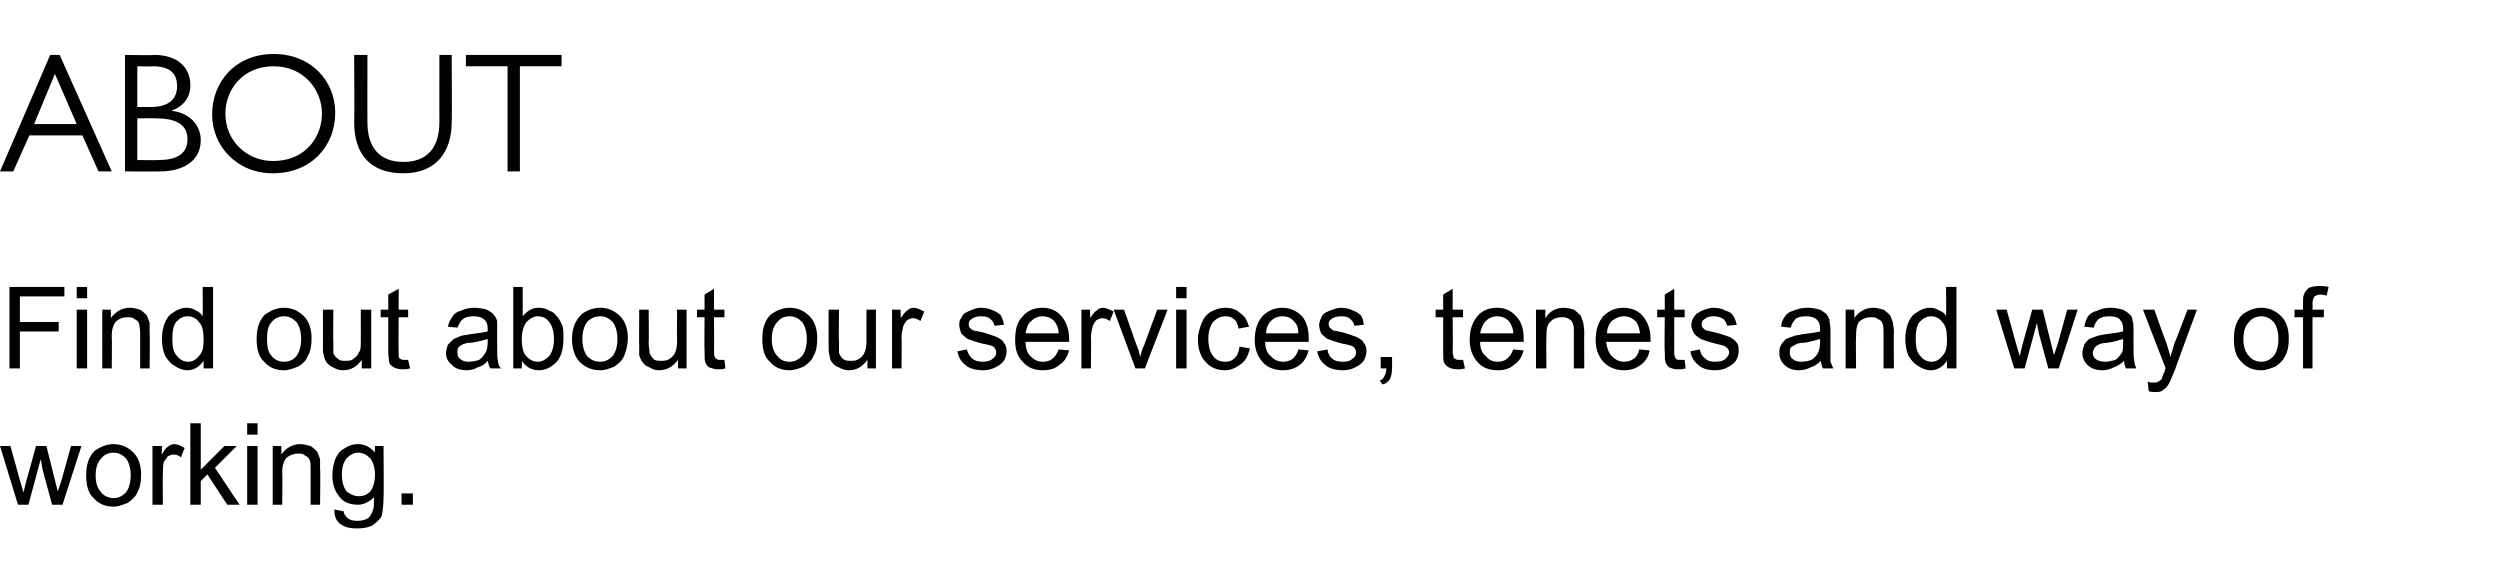 <?xml version="1.0" standalone="no"?><!DOCTYPE svg PUBLIC "-//W3C//DTD SVG 1.1//EN" "http://www.w3.org/Graphics/SVG/1.1/DTD/svg11.dtd"><svg xmlns="http://www.w3.org/2000/svg" version="1.1" width="264px" height="60.5px" viewBox="0 -5 264 60.5" style="top:-5px">  <desc>About Find out about our services, tenets and way of working.</desc>  <defs/>  <g id="Polygon1510">    <path d="M 1.9 48.3 L 0 42.1 L 1.1 42.1 L 2.1 45.7 C 2.1 45.7 2.48 47.02 2.5 47 C 2.5 46.9 2.6 46.5 2.8 45.7 C 2.81 45.73 3.8 42.1 3.8 42.1 L 4.9 42.1 L 5.8 45.7 L 6.1 46.9 L 6.5 45.7 L 7.5 42.1 L 8.6 42.1 L 6.6 48.3 L 5.5 48.3 L 4.5 44.6 L 4.3 43.5 L 3 48.3 L 1.9 48.3 Z M 9.1 45.2 C 9.1 44 9.4 43.2 10 42.6 C 10.6 42.2 11.2 41.9 12 41.9 C 12.8 41.9 13.5 42.2 14.1 42.8 C 14.6 43.3 14.9 44.1 14.9 45.1 C 14.9 45.9 14.8 46.5 14.5 47 C 14.3 47.5 13.9 47.8 13.5 48.1 C 13 48.3 12.5 48.5 12 48.5 C 11.1 48.5 10.4 48.2 9.9 47.6 C 9.3 47.1 9.1 46.2 9.1 45.2 Z M 10.1 45.2 C 10.1 46 10.3 46.6 10.7 47 C 11 47.4 11.5 47.6 12 47.6 C 12.5 47.6 12.9 47.4 13.3 47 C 13.6 46.6 13.8 46 13.8 45.2 C 13.8 44.4 13.6 43.8 13.3 43.4 C 12.9 43 12.5 42.8 12 42.8 C 11.5 42.8 11 43 10.7 43.4 C 10.3 43.8 10.1 44.4 10.1 45.2 Z M 16.1 48.3 L 16.1 42.1 L 17.1 42.1 C 17.1 42.1 17.07 43.03 17.1 43 C 17.3 42.6 17.5 42.3 17.7 42.2 C 17.9 42 18.2 41.9 18.4 41.9 C 18.8 41.9 19.1 42.1 19.5 42.3 C 19.5 42.3 19.1 43.3 19.1 43.3 C 18.9 43.1 18.6 43 18.4 43 C 18.1 43 17.9 43.1 17.7 43.2 C 17.6 43.4 17.4 43.6 17.3 43.8 C 17.2 44.2 17.2 44.6 17.2 45.1 C 17.17 45.05 17.2 48.3 17.2 48.3 L 16.1 48.3 Z M 20.1 48.3 L 20.1 39.7 L 21.2 39.7 L 21.2 44.6 L 23.7 42.1 L 25 42.1 L 22.7 44.4 L 25.3 48.3 L 24 48.3 L 21.9 45.1 L 21.2 45.8 L 21.2 48.3 L 20.1 48.3 Z M 26.1 40.9 L 26.1 39.7 L 27.2 39.7 L 27.2 40.9 L 26.1 40.9 Z M 26.1 48.3 L 26.1 42.1 L 27.2 42.1 L 27.2 48.3 L 26.1 48.3 Z M 28.8 48.3 L 28.8 42.1 L 29.7 42.1 C 29.7 42.1 29.74 42.97 29.7 43 C 30.2 42.3 30.9 41.9 31.7 41.9 C 32.1 41.9 32.4 42 32.8 42.1 C 33.1 42.3 33.3 42.5 33.5 42.7 C 33.6 42.9 33.7 43.2 33.8 43.5 C 33.8 43.7 33.8 44 33.8 44.5 C 33.85 44.48 33.8 48.3 33.8 48.3 L 32.8 48.3 C 32.8 48.3 32.79 44.52 32.8 44.5 C 32.8 44.1 32.8 43.8 32.7 43.6 C 32.6 43.3 32.4 43.2 32.2 43.1 C 32 42.9 31.8 42.9 31.5 42.9 C 31.1 42.9 30.7 43 30.3 43.3 C 30 43.6 29.8 44.1 29.8 44.9 C 29.85 44.91 29.8 48.3 29.8 48.3 L 28.8 48.3 Z M 35.3 48.8 C 35.3 48.8 36.3 49 36.3 49 C 36.3 49.3 36.5 49.5 36.7 49.7 C 36.9 49.9 37.3 50 37.7 50 C 38.2 50 38.6 49.9 38.9 49.7 C 39.1 49.5 39.3 49.2 39.4 48.8 C 39.5 48.6 39.5 48.2 39.5 47.5 C 39 48 38.4 48.3 37.8 48.3 C 36.9 48.3 36.2 48 35.8 47.4 C 35.3 46.8 35.1 46 35.1 45.2 C 35.1 44.6 35.2 44 35.4 43.5 C 35.6 43 35.9 42.6 36.3 42.4 C 36.7 42.1 37.2 41.9 37.8 41.9 C 38.5 41.9 39.1 42.2 39.6 42.8 C 39.57 42.84 39.6 42.1 39.6 42.1 L 40.5 42.1 C 40.5 42.1 40.55 47.47 40.5 47.5 C 40.5 48.4 40.4 49.1 40.3 49.5 C 40.1 49.9 39.7 50.2 39.3 50.5 C 38.9 50.7 38.4 50.8 37.7 50.8 C 37 50.8 36.4 50.7 35.9 50.3 C 35.5 50 35.3 49.5 35.3 48.8 Z M 36.1 45.1 C 36.1 45.9 36.3 46.5 36.6 46.9 C 37 47.2 37.4 47.4 37.9 47.4 C 38.3 47.4 38.7 47.3 39.1 46.9 C 39.4 46.5 39.6 45.9 39.6 45.1 C 39.6 44.4 39.4 43.8 39.1 43.4 C 38.7 43 38.3 42.8 37.8 42.8 C 37.4 42.8 37 43 36.6 43.4 C 36.3 43.8 36.1 44.3 36.1 45.1 Z M 42.4 48.3 L 42.4 47.1 L 43.6 47.1 L 43.6 48.3 L 42.4 48.3 Z " stroke="none" fill="#010102"/>  </g>  <g id="Polygon1509">    <path d="M 1 33.9 L 1 25.3 L 6.8 25.3 L 6.8 26.3 L 2.1 26.3 L 2.1 29 L 6.2 29 L 6.2 30 L 2.1 30 L 2.1 33.9 L 1 33.9 Z M 8.1 26.5 L 8.1 25.3 L 9.2 25.3 L 9.2 26.5 L 8.1 26.5 Z M 8.1 33.9 L 8.1 27.7 L 9.2 27.7 L 9.2 33.9 L 8.1 33.9 Z M 10.8 33.9 L 10.8 27.7 L 11.7 27.7 C 11.7 27.7 11.74 28.57 11.7 28.6 C 12.2 27.9 12.9 27.5 13.7 27.5 C 14.1 27.5 14.4 27.6 14.8 27.7 C 15.1 27.9 15.3 28.1 15.5 28.3 C 15.6 28.5 15.7 28.8 15.8 29.1 C 15.8 29.3 15.8 29.6 15.8 30.1 C 15.84 30.08 15.8 33.9 15.8 33.9 L 14.8 33.9 C 14.8 33.9 14.79 30.12 14.8 30.1 C 14.8 29.7 14.7 29.4 14.7 29.2 C 14.6 28.9 14.4 28.8 14.2 28.7 C 14 28.5 13.8 28.5 13.5 28.5 C 13 28.5 12.7 28.6 12.3 28.9 C 12 29.2 11.8 29.7 11.8 30.5 C 11.84 30.51 11.8 33.9 11.8 33.9 L 10.8 33.9 Z M 21.5 33.9 C 21.5 33.9 21.5 33.12 21.5 33.1 C 21.1 33.7 20.5 34.1 19.8 34.1 C 19.3 34.1 18.8 33.9 18.4 33.6 C 18 33.4 17.7 33 17.4 32.5 C 17.2 32 17.1 31.4 17.1 30.8 C 17.1 30.2 17.2 29.6 17.4 29.1 C 17.6 28.6 17.9 28.2 18.3 28 C 18.7 27.7 19.2 27.5 19.7 27.5 C 20.1 27.5 20.4 27.6 20.7 27.8 C 21 27.9 21.2 28.1 21.4 28.4 C 21.43 28.4 21.4 25.3 21.4 25.3 L 22.5 25.3 L 22.5 33.9 L 21.5 33.9 Z M 18.2 30.8 C 18.2 31.6 18.3 32.2 18.7 32.6 C 19 33 19.4 33.2 19.9 33.2 C 20.3 33.2 20.7 33 21 32.6 C 21.4 32.2 21.5 31.7 21.5 30.9 C 21.5 30 21.4 29.4 21 29 C 20.7 28.6 20.3 28.4 19.8 28.4 C 19.3 28.4 19 28.6 18.6 29 C 18.3 29.4 18.2 30 18.2 30.8 Z M 27.1 30.8 C 27.1 29.6 27.4 28.8 28 28.2 C 28.6 27.8 29.2 27.5 30 27.5 C 30.8 27.5 31.5 27.8 32.1 28.4 C 32.6 28.9 32.9 29.7 32.9 30.7 C 32.9 31.5 32.8 32.1 32.5 32.6 C 32.3 33.1 32 33.4 31.5 33.7 C 31 33.9 30.5 34.1 30 34.1 C 29.1 34.1 28.4 33.8 27.9 33.2 C 27.3 32.7 27.1 31.8 27.1 30.8 Z M 28.2 30.8 C 28.2 31.6 28.3 32.2 28.7 32.6 C 29 33 29.5 33.2 30 33.2 C 30.5 33.2 31 33 31.3 32.6 C 31.6 32.2 31.8 31.6 31.8 30.8 C 31.8 30 31.6 29.4 31.3 29 C 30.9 28.6 30.5 28.4 30 28.4 C 29.5 28.4 29 28.6 28.7 29 C 28.3 29.4 28.2 30 28.2 30.8 Z M 38.2 33.9 C 38.2 33.9 38.22 33 38.2 33 C 37.7 33.7 37.1 34.1 36.2 34.1 C 35.9 34.1 35.5 34 35.2 33.8 C 34.9 33.7 34.7 33.5 34.5 33.3 C 34.4 33.1 34.2 32.8 34.2 32.5 C 34.1 32.3 34.1 32 34.1 31.5 C 34.12 31.54 34.1 27.7 34.1 27.7 L 35.2 27.7 C 35.2 27.7 35.17 31.14 35.2 31.1 C 35.2 31.7 35.2 32.1 35.2 32.3 C 35.3 32.5 35.4 32.7 35.7 32.9 C 35.9 33.1 36.1 33.1 36.5 33.1 C 36.8 33.1 37.1 33.1 37.3 32.9 C 37.6 32.7 37.8 32.5 37.9 32.2 C 38.1 32 38.1 31.6 38.1 31 C 38.11 31.02 38.1 27.7 38.1 27.7 L 39.2 27.7 L 39.2 33.9 L 38.2 33.9 Z M 42.7 33 C 42.8 33 42.9 33 43.1 33 C 43.1 33 43.3 33.9 43.3 33.9 C 43 34 42.7 34 42.5 34 C 42.1 34 41.8 33.9 41.6 33.8 C 41.4 33.7 41.2 33.5 41.1 33.3 C 41.1 33.1 41 32.7 41 32.1 C 41.01 32.09 41 28.5 41 28.5 L 40.2 28.5 L 40.2 27.7 L 41 27.7 L 41 26.1 L 42.1 25.5 L 42.1 27.7 L 43.1 27.7 L 43.1 28.5 L 42.1 28.5 C 42.1 28.5 42.06 32.15 42.1 32.1 C 42.1 32.4 42.1 32.6 42.1 32.7 C 42.2 32.8 42.2 32.9 42.3 32.9 C 42.4 33 42.5 33 42.7 33 C 42.7 33 42.7 33 42.7 33 Z M 51.8 33.9 C 51.6 33.7 51.6 33.4 51.5 33.1 C 51.2 33.5 50.8 33.7 50.4 33.8 C 50.1 34 49.7 34.1 49.3 34.1 C 48.6 34.1 48 33.9 47.7 33.5 C 47.3 33.2 47.1 32.8 47.1 32.3 C 47.1 32 47.2 31.7 47.3 31.4 C 47.5 31.2 47.7 31 47.9 30.8 C 48.1 30.7 48.4 30.6 48.6 30.5 C 48.8 30.4 49.2 30.4 49.6 30.3 C 50.4 30.2 51.1 30.1 51.5 30 C 51.5 29.8 51.5 29.7 51.5 29.7 C 51.5 29.3 51.4 29 51.2 28.8 C 50.9 28.5 50.5 28.4 50 28.4 C 49.5 28.4 49.1 28.5 48.9 28.7 C 48.6 28.9 48.5 29.2 48.3 29.6 C 48.3 29.6 47.3 29.5 47.3 29.5 C 47.4 29 47.6 28.7 47.8 28.4 C 48 28.1 48.3 27.9 48.7 27.8 C 49.1 27.6 49.6 27.5 50.1 27.5 C 50.6 27.5 51.1 27.6 51.4 27.7 C 51.7 27.9 52 28 52.1 28.2 C 52.3 28.4 52.4 28.6 52.5 28.9 C 52.5 29.1 52.5 29.4 52.5 29.9 C 52.5 29.9 52.5 31.3 52.5 31.3 C 52.5 32.3 52.5 32.9 52.6 33.2 C 52.6 33.4 52.7 33.7 52.9 33.9 C 52.86 33.91 51.8 33.9 51.8 33.9 C 51.8 33.9 51.76 33.91 51.8 33.9 Z M 51.5 30.8 C 51.1 30.9 50.5 31.1 49.7 31.2 C 49.3 31.2 49 31.3 48.8 31.4 C 48.6 31.5 48.5 31.6 48.4 31.7 C 48.3 31.9 48.3 32.1 48.3 32.2 C 48.3 32.5 48.4 32.8 48.6 32.9 C 48.8 33.1 49.1 33.2 49.5 33.2 C 49.9 33.2 50.3 33.1 50.6 33 C 50.9 32.8 51.1 32.5 51.3 32.2 C 51.4 32 51.5 31.6 51.5 31.2 C 51.5 31.2 51.5 30.8 51.5 30.8 Z M 55.1 33.9 L 54.2 33.9 L 54.2 25.3 L 55.2 25.3 C 55.2 25.3 55.21 28.38 55.2 28.4 C 55.7 27.8 56.2 27.5 56.9 27.5 C 57.3 27.5 57.7 27.6 58 27.8 C 58.3 27.9 58.6 28.1 58.8 28.4 C 59.1 28.7 59.2 29 59.4 29.4 C 59.5 29.8 59.5 30.3 59.5 30.7 C 59.5 31.8 59.3 32.6 58.8 33.2 C 58.2 33.8 57.6 34.1 56.9 34.1 C 56.1 34.1 55.5 33.7 55.1 33.1 C 55.13 33.13 55.1 33.9 55.1 33.9 Z M 55.1 30.8 C 55.1 31.5 55.2 32 55.4 32.4 C 55.8 32.9 56.2 33.2 56.8 33.2 C 57.2 33.2 57.6 33 58 32.6 C 58.3 32.2 58.5 31.6 58.5 30.8 C 58.5 30 58.3 29.4 58 29 C 57.7 28.6 57.3 28.4 56.8 28.4 C 56.4 28.4 56 28.6 55.6 29 C 55.3 29.4 55.1 30 55.1 30.8 Z M 60.4 30.8 C 60.4 29.6 60.8 28.8 61.4 28.2 C 61.9 27.8 62.6 27.5 63.4 27.5 C 64.2 27.5 64.9 27.8 65.5 28.4 C 66 28.9 66.3 29.7 66.3 30.7 C 66.3 31.5 66.1 32.1 65.9 32.6 C 65.7 33.1 65.3 33.4 64.9 33.7 C 64.4 33.9 63.9 34.1 63.4 34.1 C 62.5 34.1 61.8 33.8 61.2 33.2 C 60.7 32.7 60.4 31.8 60.4 30.8 Z M 61.5 30.8 C 61.5 31.6 61.7 32.2 62 32.6 C 62.4 33 62.8 33.2 63.4 33.2 C 63.9 33.2 64.3 33 64.7 32.6 C 65 32.2 65.2 31.6 65.2 30.8 C 65.2 30 65 29.4 64.7 29 C 64.3 28.6 63.9 28.4 63.4 28.4 C 62.8 28.4 62.4 28.6 62 29 C 61.7 29.4 61.5 30 61.5 30.8 Z M 71.6 33.9 C 71.6 33.9 71.58 33 71.6 33 C 71.1 33.7 70.4 34.1 69.6 34.1 C 69.2 34.1 68.9 34 68.6 33.8 C 68.3 33.7 68 33.5 67.9 33.3 C 67.7 33.1 67.6 32.8 67.5 32.5 C 67.5 32.3 67.5 32 67.5 31.5 C 67.48 31.54 67.5 27.7 67.5 27.7 L 68.5 27.7 C 68.5 27.7 68.54 31.14 68.5 31.1 C 68.5 31.7 68.6 32.1 68.6 32.3 C 68.7 32.5 68.8 32.7 69 32.9 C 69.2 33.1 69.5 33.1 69.8 33.1 C 70.1 33.1 70.4 33.1 70.7 32.9 C 71 32.7 71.2 32.5 71.3 32.2 C 71.4 32 71.5 31.6 71.5 31 C 71.47 31.02 71.5 27.7 71.5 27.7 L 72.5 27.7 L 72.5 33.9 L 71.6 33.9 Z M 76 33 C 76.1 33 76.3 33 76.5 33 C 76.5 33 76.6 33.9 76.6 33.9 C 76.3 34 76.1 34 75.8 34 C 75.5 34 75.2 33.9 74.9 33.8 C 74.7 33.7 74.6 33.5 74.5 33.3 C 74.4 33.1 74.4 32.7 74.4 32.1 C 74.37 32.09 74.4 28.5 74.4 28.5 L 73.6 28.5 L 73.6 27.7 L 74.4 27.7 L 74.4 26.1 L 75.4 25.5 L 75.4 27.7 L 76.5 27.7 L 76.5 28.5 L 75.4 28.5 C 75.4 28.5 75.42 32.15 75.4 32.1 C 75.4 32.4 75.4 32.6 75.5 32.7 C 75.5 32.8 75.6 32.9 75.7 32.9 C 75.7 33 75.9 33 76 33 C 76 33 76 33 76 33 Z M 80.5 30.8 C 80.5 29.6 80.8 28.8 81.4 28.2 C 82 27.8 82.6 27.5 83.4 27.5 C 84.2 27.5 84.9 27.8 85.5 28.4 C 86 28.9 86.3 29.7 86.3 30.7 C 86.3 31.5 86.2 32.1 85.9 32.6 C 85.7 33.1 85.3 33.4 84.9 33.7 C 84.4 33.9 83.9 34.1 83.4 34.1 C 82.5 34.1 81.8 33.8 81.3 33.2 C 80.7 32.7 80.5 31.8 80.5 30.8 Z M 81.5 30.8 C 81.5 31.6 81.7 32.2 82.1 32.6 C 82.4 33 82.8 33.2 83.4 33.2 C 83.9 33.2 84.3 33 84.7 32.6 C 85 32.2 85.2 31.6 85.2 30.8 C 85.2 30 85 29.4 84.7 29 C 84.3 28.6 83.9 28.4 83.4 28.4 C 82.8 28.4 82.4 28.6 82.1 29 C 81.7 29.4 81.5 30 81.5 30.8 Z M 91.6 33.9 C 91.6 33.9 91.6 33 91.6 33 C 91.1 33.7 90.5 34.1 89.6 34.1 C 89.3 34.1 88.9 34 88.6 33.8 C 88.3 33.7 88 33.5 87.9 33.3 C 87.7 33.1 87.6 32.8 87.6 32.5 C 87.5 32.3 87.5 32 87.5 31.5 C 87.5 31.54 87.5 27.7 87.5 27.7 L 88.6 27.7 C 88.6 27.7 88.55 31.14 88.6 31.1 C 88.6 31.7 88.6 32.1 88.6 32.3 C 88.7 32.5 88.8 32.7 89 32.9 C 89.3 33.1 89.5 33.1 89.8 33.1 C 90.2 33.1 90.4 33.1 90.7 32.9 C 91 32.7 91.2 32.5 91.3 32.2 C 91.4 32 91.5 31.6 91.5 31 C 91.49 31.02 91.5 27.7 91.5 27.7 L 92.5 27.7 L 92.5 33.9 L 91.6 33.9 Z M 94.2 33.9 L 94.2 27.7 L 95.1 27.7 C 95.1 27.7 95.13 28.63 95.1 28.6 C 95.4 28.2 95.6 27.9 95.8 27.8 C 96 27.6 96.2 27.5 96.5 27.5 C 96.8 27.5 97.2 27.7 97.6 27.9 C 97.6 27.9 97.2 28.9 97.2 28.9 C 96.9 28.7 96.7 28.6 96.4 28.6 C 96.2 28.6 96 28.7 95.8 28.8 C 95.6 29 95.5 29.2 95.4 29.4 C 95.3 29.8 95.2 30.2 95.2 30.7 C 95.24 30.65 95.2 33.9 95.2 33.9 L 94.2 33.9 Z M 101.1 32.1 C 101.1 32.1 102.1 31.9 102.1 31.9 C 102.2 32.3 102.4 32.6 102.6 32.8 C 102.9 33.1 103.3 33.2 103.8 33.2 C 104.2 33.2 104.6 33.1 104.8 32.9 C 105.1 32.7 105.2 32.5 105.2 32.2 C 105.2 32 105.1 31.8 104.9 31.6 C 104.7 31.5 104.4 31.4 103.8 31.3 C 103 31.1 102.5 30.9 102.2 30.8 C 101.9 30.6 101.7 30.4 101.5 30.2 C 101.4 29.9 101.3 29.6 101.3 29.3 C 101.3 29.1 101.3 28.8 101.5 28.6 C 101.6 28.3 101.8 28.1 102 28 C 102.2 27.9 102.4 27.8 102.7 27.7 C 102.9 27.6 103.2 27.5 103.6 27.5 C 104.1 27.5 104.5 27.6 104.9 27.8 C 105.2 27.9 105.5 28.1 105.7 28.3 C 105.8 28.6 106 28.9 106 29.3 C 106 29.3 105 29.4 105 29.4 C 105 29.1 104.8 28.9 104.6 28.7 C 104.4 28.5 104.1 28.4 103.6 28.4 C 103.2 28.4 102.8 28.5 102.6 28.7 C 102.4 28.8 102.3 29 102.3 29.2 C 102.3 29.4 102.3 29.5 102.4 29.6 C 102.5 29.7 102.6 29.8 102.8 29.9 C 102.9 29.9 103.2 30 103.8 30.1 C 104.5 30.3 105 30.5 105.3 30.6 C 105.6 30.8 105.9 30.9 106 31.2 C 106.2 31.4 106.3 31.7 106.3 32.1 C 106.3 32.4 106.2 32.8 106 33.1 C 105.8 33.4 105.5 33.6 105.1 33.8 C 104.7 34 104.3 34.1 103.8 34.1 C 103 34.1 102.3 33.9 101.9 33.5 C 101.5 33.2 101.2 32.7 101.1 32.1 Z M 111.8 31.9 C 111.8 31.9 112.9 32 112.9 32 C 112.7 32.7 112.4 33.2 111.9 33.5 C 111.5 33.9 110.9 34.1 110.1 34.1 C 109.2 34.1 108.5 33.8 108 33.2 C 107.4 32.6 107.2 31.9 107.2 30.9 C 107.2 29.8 107.4 29 108 28.4 C 108.5 27.8 109.2 27.5 110.1 27.5 C 110.9 27.5 111.6 27.8 112.1 28.4 C 112.6 29 112.9 29.8 112.9 30.8 C 112.9 30.8 112.9 30.9 112.9 31.1 C 112.9 31.1 108.3 31.1 108.3 31.1 C 108.3 31.8 108.5 32.3 108.8 32.6 C 109.2 33 109.6 33.2 110.1 33.2 C 110.5 33.2 110.9 33.1 111.1 32.9 C 111.4 32.7 111.6 32.4 111.8 31.9 Z M 108.3 30.2 C 108.3 30.2 111.8 30.2 111.8 30.2 C 111.8 29.7 111.6 29.3 111.4 29 C 111.1 28.6 110.6 28.4 110.1 28.4 C 109.6 28.4 109.2 28.6 108.9 28.9 C 108.5 29.2 108.4 29.7 108.3 30.2 Z M 114.2 33.9 L 114.2 27.7 L 115.1 27.7 C 115.1 27.7 115.14 28.63 115.1 28.6 C 115.4 28.2 115.6 27.9 115.8 27.8 C 116 27.6 116.2 27.5 116.5 27.5 C 116.8 27.5 117.2 27.7 117.6 27.9 C 117.6 27.9 117.2 28.9 117.2 28.9 C 116.9 28.7 116.7 28.6 116.4 28.6 C 116.2 28.6 116 28.7 115.8 28.8 C 115.6 29 115.5 29.2 115.4 29.4 C 115.3 29.8 115.2 30.2 115.2 30.7 C 115.24 30.65 115.2 33.9 115.2 33.9 L 114.2 33.9 Z M 119.9 33.9 L 117.6 27.7 L 118.7 27.7 C 118.7 27.7 120.01 31.41 120 31.4 C 120.2 31.8 120.3 32.2 120.4 32.7 C 120.5 32.3 120.6 31.9 120.8 31.5 C 120.8 31.48 122.2 27.7 122.2 27.7 L 123.3 27.7 L 120.9 33.9 L 119.9 33.9 Z M 124.2 26.5 L 124.2 25.3 L 125.3 25.3 L 125.3 26.5 L 124.2 26.5 Z M 124.2 33.9 L 124.2 27.7 L 125.3 27.7 L 125.3 33.9 L 124.2 33.9 Z M 130.9 31.6 C 130.9 31.6 132 31.8 132 31.8 C 131.8 32.5 131.6 33 131.1 33.4 C 130.6 33.8 130 34.1 129.4 34.1 C 128.5 34.1 127.8 33.8 127.3 33.2 C 126.8 32.7 126.5 31.9 126.5 30.8 C 126.5 30.2 126.7 29.6 126.9 29.1 C 127.1 28.6 127.4 28.2 127.9 27.9 C 128.3 27.7 128.8 27.5 129.4 27.5 C 130.1 27.5 130.6 27.7 131 28.1 C 131.5 28.4 131.7 28.9 131.9 29.5 C 131.9 29.5 130.8 29.7 130.8 29.7 C 130.7 29.3 130.6 28.9 130.3 28.7 C 130.1 28.5 129.8 28.4 129.4 28.4 C 128.9 28.4 128.5 28.6 128.1 29 C 127.8 29.4 127.6 30 127.6 30.8 C 127.6 31.6 127.8 32.2 128.1 32.6 C 128.4 33 128.8 33.2 129.4 33.2 C 129.8 33.2 130.1 33.1 130.4 32.8 C 130.7 32.5 130.8 32.2 130.9 31.6 Z M 137.1 31.9 C 137.1 31.9 138.2 32 138.2 32 C 138 32.7 137.7 33.2 137.3 33.5 C 136.8 33.9 136.2 34.1 135.5 34.1 C 134.6 34.1 133.8 33.8 133.3 33.2 C 132.8 32.6 132.5 31.9 132.5 30.9 C 132.5 29.8 132.8 29 133.3 28.4 C 133.9 27.8 134.6 27.5 135.4 27.5 C 136.2 27.5 136.9 27.8 137.5 28.4 C 138 29 138.2 29.8 138.2 30.8 C 138.2 30.8 138.2 30.9 138.2 31.1 C 138.2 31.1 133.6 31.1 133.6 31.1 C 133.6 31.8 133.8 32.3 134.2 32.6 C 134.5 33 135 33.2 135.5 33.2 C 135.9 33.2 136.2 33.1 136.5 32.9 C 136.7 32.7 137 32.4 137.1 31.9 Z M 133.7 30.2 C 133.7 30.2 137.1 30.2 137.1 30.2 C 137.1 29.7 137 29.3 136.7 29 C 136.4 28.6 136 28.4 135.4 28.4 C 134.9 28.4 134.5 28.6 134.2 28.9 C 133.9 29.2 133.7 29.7 133.7 30.2 Z M 139.1 32.1 C 139.1 32.1 140.2 31.9 140.2 31.9 C 140.2 32.3 140.4 32.6 140.6 32.8 C 140.9 33.1 141.3 33.2 141.8 33.2 C 142.3 33.2 142.6 33.1 142.8 32.9 C 143.1 32.7 143.2 32.5 143.2 32.2 C 143.2 32 143.1 31.8 142.9 31.6 C 142.7 31.5 142.4 31.4 141.8 31.3 C 141 31.1 140.5 30.9 140.2 30.8 C 139.9 30.6 139.7 30.4 139.5 30.2 C 139.4 29.9 139.3 29.6 139.3 29.3 C 139.3 29.1 139.4 28.8 139.5 28.6 C 139.6 28.3 139.8 28.1 140 28 C 140.2 27.9 140.4 27.8 140.7 27.7 C 141 27.6 141.3 27.5 141.6 27.5 C 142.1 27.5 142.5 27.6 142.9 27.8 C 143.2 27.9 143.5 28.1 143.7 28.3 C 143.9 28.6 144 28.9 144 29.3 C 144 29.3 143 29.4 143 29.4 C 143 29.1 142.8 28.9 142.6 28.7 C 142.4 28.5 142.1 28.4 141.7 28.4 C 141.2 28.4 140.8 28.5 140.6 28.7 C 140.4 28.8 140.3 29 140.3 29.2 C 140.3 29.4 140.4 29.5 140.4 29.6 C 140.5 29.7 140.7 29.8 140.8 29.9 C 140.9 29.9 141.3 30 141.8 30.1 C 142.5 30.3 143 30.5 143.3 30.6 C 143.6 30.8 143.9 30.9 144 31.2 C 144.2 31.4 144.3 31.7 144.3 32.1 C 144.3 32.4 144.2 32.8 144 33.1 C 143.8 33.4 143.5 33.6 143.1 33.8 C 142.7 34 142.3 34.1 141.8 34.1 C 141 34.1 140.3 33.9 139.9 33.5 C 139.5 33.2 139.2 32.7 139.1 32.1 Z M 145.8 33.9 L 145.8 32.7 L 147 32.7 C 147 32.7 147.01 33.91 147 33.9 C 147 34.4 146.9 34.7 146.8 35 C 146.6 35.3 146.4 35.5 146 35.6 C 146 35.6 145.7 35.2 145.7 35.2 C 146 35.1 146.1 34.9 146.2 34.7 C 146.3 34.5 146.4 34.3 146.4 33.9 C 146.41 33.91 145.8 33.9 145.8 33.9 Z M 154 33 C 154.2 33 154.3 33 154.5 33 C 154.5 33 154.7 33.9 154.7 33.9 C 154.4 34 154.1 34 153.9 34 C 153.5 34 153.2 33.9 153 33.8 C 152.8 33.7 152.6 33.5 152.5 33.3 C 152.4 33.1 152.4 32.7 152.4 32.1 C 152.4 32.09 152.4 28.5 152.4 28.5 L 151.6 28.5 L 151.6 27.7 L 152.4 27.7 L 152.4 26.1 L 153.4 25.5 L 153.4 27.7 L 154.5 27.7 L 154.5 28.5 L 153.4 28.5 C 153.4 28.5 153.45 32.15 153.4 32.1 C 153.4 32.4 153.5 32.6 153.5 32.7 C 153.5 32.8 153.6 32.9 153.7 32.9 C 153.8 33 153.9 33 154 33 C 154 33 154 33 154 33 Z M 159.8 31.9 C 159.8 31.9 160.9 32 160.9 32 C 160.7 32.7 160.4 33.2 159.9 33.5 C 159.5 33.9 158.9 34.1 158.2 34.1 C 157.2 34.1 156.5 33.8 156 33.2 C 155.5 32.6 155.2 31.9 155.2 30.9 C 155.2 29.8 155.5 29 156 28.4 C 156.5 27.8 157.2 27.5 158.1 27.5 C 158.9 27.5 159.6 27.8 160.1 28.4 C 160.7 29 160.9 29.8 160.9 30.8 C 160.9 30.8 160.9 30.9 160.9 31.1 C 160.9 31.1 156.3 31.1 156.3 31.1 C 156.3 31.8 156.5 32.3 156.9 32.6 C 157.2 33 157.6 33.2 158.2 33.2 C 158.5 33.2 158.9 33.1 159.1 32.9 C 159.4 32.7 159.6 32.4 159.8 31.9 Z M 156.3 30.2 C 156.3 30.2 159.8 30.2 159.8 30.2 C 159.8 29.7 159.6 29.3 159.4 29 C 159.1 28.6 158.6 28.4 158.1 28.4 C 157.6 28.4 157.2 28.6 156.9 28.9 C 156.6 29.2 156.4 29.7 156.3 30.2 Z M 162.2 33.9 L 162.2 27.7 L 163.2 27.7 C 163.2 27.7 163.16 28.57 163.2 28.6 C 163.6 27.9 164.3 27.5 165.1 27.5 C 165.5 27.5 165.9 27.6 166.2 27.7 C 166.5 27.9 166.7 28.1 166.9 28.3 C 167 28.5 167.1 28.8 167.2 29.1 C 167.2 29.3 167.3 29.6 167.3 30.1 C 167.27 30.08 167.3 33.9 167.3 33.9 L 166.2 33.9 C 166.2 33.9 166.21 30.12 166.2 30.1 C 166.2 29.7 166.2 29.4 166.1 29.2 C 166 28.9 165.9 28.8 165.7 28.7 C 165.4 28.5 165.2 28.5 164.9 28.5 C 164.5 28.5 164.1 28.6 163.8 28.9 C 163.4 29.2 163.3 29.7 163.3 30.5 C 163.27 30.51 163.3 33.9 163.3 33.9 L 162.2 33.9 Z M 173.1 31.9 C 173.1 31.9 174.2 32 174.2 32 C 174.1 32.7 173.7 33.2 173.3 33.5 C 172.8 33.9 172.2 34.1 171.5 34.1 C 170.6 34.1 169.9 33.8 169.3 33.2 C 168.8 32.6 168.5 31.9 168.5 30.9 C 168.5 29.8 168.8 29 169.3 28.4 C 169.9 27.8 170.6 27.5 171.4 27.5 C 172.3 27.5 173 27.8 173.5 28.4 C 174 29 174.3 29.8 174.3 30.8 C 174.3 30.8 174.3 30.9 174.3 31.1 C 174.3 31.1 169.6 31.1 169.6 31.1 C 169.7 31.8 169.9 32.3 170.2 32.6 C 170.6 33 171 33.2 171.5 33.2 C 171.9 33.2 172.2 33.1 172.5 32.9 C 172.8 32.7 173 32.4 173.1 31.9 Z M 169.7 30.2 C 169.7 30.2 173.2 30.2 173.2 30.2 C 173.1 29.7 173 29.3 172.8 29 C 172.4 28.6 172 28.4 171.5 28.4 C 171 28.4 170.6 28.6 170.2 28.9 C 169.9 29.2 169.7 29.7 169.7 30.2 Z M 177.4 33 C 177.5 33 177.7 33 177.9 33 C 177.9 33 178 33.9 178 33.9 C 177.7 34 177.5 34 177.2 34 C 176.8 34 176.5 33.9 176.3 33.8 C 176.1 33.7 176 33.5 175.9 33.3 C 175.8 33.1 175.8 32.7 175.8 32.1 C 175.75 32.09 175.8 28.5 175.8 28.5 L 175 28.5 L 175 27.7 L 175.8 27.7 L 175.8 26.1 L 176.8 25.5 L 176.8 27.7 L 177.9 27.7 L 177.9 28.5 L 176.8 28.5 C 176.8 28.5 176.8 32.15 176.8 32.1 C 176.8 32.4 176.8 32.6 176.9 32.7 C 176.9 32.8 177 32.9 177 32.9 C 177.1 33 177.2 33 177.4 33 C 177.4 33 177.4 33 177.4 33 Z M 178.5 32.1 C 178.5 32.1 179.5 31.9 179.5 31.9 C 179.6 32.3 179.7 32.6 180 32.8 C 180.3 33.1 180.6 33.2 181.1 33.2 C 181.6 33.2 182 33.1 182.2 32.9 C 182.4 32.7 182.6 32.5 182.6 32.2 C 182.6 32 182.5 31.8 182.2 31.6 C 182.1 31.5 181.7 31.4 181.2 31.3 C 180.4 31.1 179.9 30.9 179.6 30.8 C 179.3 30.6 179 30.4 178.9 30.2 C 178.7 29.9 178.6 29.6 178.6 29.3 C 178.6 29.1 178.7 28.8 178.8 28.6 C 179 28.3 179.1 28.1 179.4 28 C 179.5 27.9 179.7 27.8 180 27.7 C 180.3 27.6 180.6 27.5 180.9 27.5 C 181.4 27.5 181.9 27.6 182.2 27.8 C 182.6 27.9 182.9 28.1 183 28.3 C 183.2 28.6 183.3 28.9 183.4 29.3 C 183.4 29.3 182.4 29.4 182.4 29.4 C 182.3 29.1 182.2 28.9 182 28.7 C 181.7 28.5 181.4 28.4 181 28.4 C 180.5 28.4 180.2 28.5 180 28.7 C 179.8 28.8 179.7 29 179.7 29.2 C 179.7 29.4 179.7 29.5 179.8 29.6 C 179.9 29.7 180 29.8 180.2 29.9 C 180.3 29.9 180.6 30 181.1 30.1 C 181.9 30.3 182.4 30.5 182.7 30.6 C 183 30.8 183.2 30.9 183.4 31.2 C 183.6 31.4 183.6 31.7 183.6 32.1 C 183.6 32.4 183.5 32.8 183.3 33.1 C 183.1 33.4 182.8 33.6 182.4 33.8 C 182.1 34 181.6 34.1 181.1 34.1 C 180.3 34.1 179.7 33.9 179.3 33.5 C 178.9 33.2 178.6 32.7 178.5 32.1 Z M 192.5 33.9 C 192.4 33.7 192.3 33.4 192.3 33.1 C 191.9 33.5 191.5 33.7 191.2 33.8 C 190.8 34 190.4 34.1 190 34.1 C 189.3 34.1 188.8 33.9 188.4 33.5 C 188.1 33.2 187.9 32.8 187.9 32.3 C 187.9 32 187.9 31.7 188.1 31.4 C 188.2 31.2 188.4 31 188.6 30.8 C 188.8 30.7 189.1 30.6 189.4 30.5 C 189.6 30.4 189.9 30.4 190.3 30.3 C 191.2 30.2 191.8 30.1 192.2 30 C 192.2 29.8 192.2 29.7 192.2 29.7 C 192.2 29.3 192.1 29 191.9 28.8 C 191.6 28.5 191.2 28.4 190.7 28.4 C 190.2 28.4 189.8 28.5 189.6 28.7 C 189.4 28.9 189.2 29.2 189.1 29.6 C 189.1 29.6 188.1 29.5 188.1 29.5 C 188.1 29 188.3 28.7 188.5 28.4 C 188.7 28.1 189 27.9 189.4 27.8 C 189.9 27.6 190.3 27.5 190.9 27.5 C 191.4 27.5 191.8 27.6 192.2 27.7 C 192.5 27.9 192.7 28 192.9 28.2 C 193 28.4 193.2 28.6 193.2 28.9 C 193.2 29.1 193.3 29.4 193.3 29.9 C 193.3 29.9 193.3 31.3 193.3 31.3 C 193.3 32.3 193.3 32.9 193.3 33.2 C 193.4 33.4 193.5 33.7 193.6 33.9 C 193.6 33.91 192.5 33.9 192.5 33.9 C 192.5 33.9 192.5 33.91 192.5 33.9 Z M 192.2 30.8 C 191.8 30.9 191.2 31.1 190.5 31.2 C 190 31.2 189.7 31.3 189.6 31.4 C 189.4 31.5 189.2 31.6 189.1 31.7 C 189 31.9 189 32.1 189 32.2 C 189 32.5 189.1 32.8 189.3 32.9 C 189.5 33.1 189.8 33.2 190.2 33.2 C 190.7 33.2 191 33.1 191.3 33 C 191.6 32.8 191.9 32.5 192 32.2 C 192.1 32 192.2 31.6 192.2 31.2 C 192.2 31.2 192.2 30.8 192.2 30.8 Z M 194.9 33.9 L 194.9 27.7 L 195.8 27.7 C 195.8 27.7 195.85 28.57 195.8 28.6 C 196.3 27.9 197 27.5 197.8 27.5 C 198.2 27.5 198.5 27.6 198.9 27.7 C 199.2 27.9 199.4 28.1 199.6 28.3 C 199.7 28.5 199.8 28.8 199.9 29.1 C 199.9 29.3 200 29.6 200 30.1 C 199.96 30.08 200 33.9 200 33.9 L 198.9 33.9 C 198.9 33.9 198.9 30.12 198.9 30.1 C 198.9 29.7 198.9 29.4 198.8 29.2 C 198.7 28.9 198.6 28.8 198.3 28.7 C 198.1 28.5 197.9 28.5 197.6 28.5 C 197.2 28.5 196.8 28.6 196.4 28.9 C 196.1 29.2 196 29.7 196 30.5 C 195.96 30.51 196 33.9 196 33.9 L 194.9 33.9 Z M 205.6 33.9 C 205.6 33.9 205.61 33.12 205.6 33.1 C 205.2 33.7 204.6 34.1 203.9 34.1 C 203.4 34.1 202.9 33.9 202.5 33.6 C 202.1 33.4 201.8 33 201.5 32.5 C 201.3 32 201.2 31.4 201.2 30.8 C 201.2 30.2 201.3 29.6 201.5 29.1 C 201.7 28.6 202 28.2 202.4 28 C 202.8 27.7 203.3 27.5 203.8 27.5 C 204.2 27.5 204.5 27.6 204.8 27.8 C 205.1 27.9 205.4 28.1 205.5 28.4 C 205.54 28.4 205.5 25.3 205.5 25.3 L 206.6 25.3 L 206.6 33.9 L 205.6 33.9 Z M 202.3 30.8 C 202.3 31.6 202.4 32.2 202.8 32.6 C 203.1 33 203.5 33.2 204 33.2 C 204.4 33.2 204.8 33 205.1 32.6 C 205.5 32.2 205.6 31.7 205.6 30.9 C 205.6 30 205.5 29.4 205.1 29 C 204.8 28.6 204.4 28.4 203.9 28.4 C 203.5 28.4 203.1 28.6 202.7 29 C 202.4 29.4 202.3 30 202.3 30.8 Z M 212.7 33.9 L 210.8 27.7 L 211.9 27.7 L 212.9 31.3 C 212.9 31.3 213.28 32.62 213.3 32.6 C 213.3 32.5 213.4 32.1 213.6 31.3 C 213.6 31.33 214.6 27.7 214.6 27.7 L 215.7 27.7 L 216.6 31.3 L 216.9 32.5 L 217.3 31.3 L 218.3 27.7 L 219.4 27.7 L 217.4 33.9 L 216.3 33.9 L 215.3 30.2 L 215.1 29.1 L 213.8 33.9 L 212.7 33.9 Z M 224.5 33.9 C 224.4 33.7 224.3 33.4 224.3 33.1 C 223.9 33.5 223.5 33.7 223.2 33.8 C 222.8 34 222.4 34.1 222 34.1 C 221.3 34.1 220.8 33.9 220.4 33.5 C 220.1 33.2 219.9 32.8 219.9 32.3 C 219.9 32 220 31.7 220.1 31.4 C 220.2 31.2 220.4 31 220.6 30.8 C 220.9 30.7 221.1 30.6 221.4 30.5 C 221.6 30.4 221.9 30.4 222.3 30.3 C 223.2 30.2 223.8 30.1 224.2 30 C 224.2 29.8 224.2 29.7 224.2 29.7 C 224.2 29.3 224.1 29 223.9 28.8 C 223.7 28.5 223.3 28.4 222.7 28.4 C 222.2 28.4 221.9 28.5 221.6 28.7 C 221.4 28.9 221.2 29.2 221.1 29.6 C 221.1 29.6 220.1 29.5 220.1 29.5 C 220.2 29 220.3 28.7 220.5 28.4 C 220.7 28.1 221.1 27.9 221.5 27.8 C 221.9 27.6 222.3 27.5 222.9 27.5 C 223.4 27.5 223.8 27.6 224.2 27.7 C 224.5 27.9 224.7 28 224.9 28.2 C 225.1 28.4 225.2 28.6 225.2 28.9 C 225.3 29.1 225.3 29.4 225.3 29.9 C 225.3 29.9 225.3 31.3 225.3 31.3 C 225.3 32.3 225.3 32.9 225.4 33.2 C 225.4 33.4 225.5 33.7 225.6 33.9 C 225.62 33.91 224.5 33.9 224.5 33.9 C 224.5 33.9 224.52 33.91 224.5 33.9 Z M 224.2 30.8 C 223.8 30.9 223.3 31.1 222.5 31.2 C 222.1 31.2 221.8 31.3 221.6 31.4 C 221.4 31.5 221.3 31.6 221.2 31.7 C 221.1 31.9 221 32.1 221 32.2 C 221 32.5 221.1 32.8 221.3 32.9 C 221.5 33.1 221.9 33.2 222.3 33.2 C 222.7 33.2 223 33.1 223.4 33 C 223.7 32.8 223.9 32.5 224.1 32.2 C 224.2 32 224.2 31.6 224.2 31.2 C 224.2 31.2 224.2 30.8 224.2 30.8 Z M 227.6 36.4 C 227.4 36.4 227.1 36.4 226.9 36.3 C 226.9 36.3 226.8 35.3 226.8 35.3 C 227 35.4 227.2 35.4 227.4 35.4 C 227.6 35.4 227.8 35.4 227.9 35.3 C 228.1 35.2 228.2 35.1 228.3 35 C 228.3 34.9 228.4 34.6 228.6 34.2 C 228.6 34.1 228.6 34 228.7 33.9 C 228.69 33.92 226.3 27.7 226.3 27.7 L 227.5 27.7 C 227.5 27.7 228.76 31.29 228.8 31.3 C 228.9 31.7 229.1 32.2 229.2 32.7 C 229.3 32.2 229.5 31.8 229.6 31.3 C 229.64 31.31 231 27.7 231 27.7 L 232 27.7 C 232 27.7 229.66 34.02 229.7 34 C 229.4 34.7 229.2 35.2 229.1 35.4 C 228.9 35.8 228.7 36 228.4 36.2 C 228.2 36.4 227.9 36.4 227.6 36.4 C 227.6 36.4 227.6 36.4 227.6 36.4 Z M 235.9 30.8 C 235.9 29.6 236.2 28.8 236.8 28.2 C 237.4 27.8 238 27.5 238.8 27.5 C 239.6 27.5 240.3 27.8 240.9 28.4 C 241.4 28.9 241.7 29.7 241.7 30.7 C 241.7 31.5 241.6 32.1 241.3 32.6 C 241.1 33.1 240.7 33.4 240.3 33.7 C 239.8 33.9 239.3 34.1 238.8 34.1 C 237.9 34.1 237.2 33.8 236.7 33.2 C 236.1 32.7 235.9 31.8 235.9 30.8 Z M 236.9 30.8 C 236.9 31.6 237.1 32.2 237.5 32.6 C 237.8 33 238.3 33.2 238.8 33.2 C 239.3 33.2 239.7 33 240.1 32.6 C 240.4 32.2 240.6 31.6 240.6 30.8 C 240.6 30 240.4 29.4 240.1 29 C 239.7 28.6 239.3 28.4 238.8 28.4 C 238.3 28.4 237.8 28.6 237.5 29 C 237.1 29.4 236.9 30 236.9 30.8 Z M 243.2 33.9 L 243.2 28.5 L 242.3 28.5 L 242.3 27.7 L 243.2 27.7 C 243.2 27.7 243.18 27.03 243.2 27 C 243.2 26.6 243.2 26.3 243.3 26.1 C 243.4 25.8 243.6 25.6 243.8 25.4 C 244.1 25.3 244.4 25.2 244.9 25.2 C 245.2 25.2 245.5 25.2 245.9 25.3 C 245.9 25.3 245.7 26.2 245.7 26.2 C 245.5 26.2 245.3 26.1 245.1 26.1 C 244.8 26.1 244.6 26.2 244.4 26.3 C 244.3 26.5 244.2 26.7 244.2 27.1 C 244.23 27.11 244.2 27.7 244.2 27.7 L 245.4 27.7 L 245.4 28.5 L 244.2 28.5 L 244.2 33.9 L 243.2 33.9 Z " stroke="none" fill="#010102"/>  </g>  <g id="Polygon1508">    <path d="M 6.3 0.8 L 11.8 13.1 L 10.4 13.1 L 8.7 9.3 L 3.1 9.3 L 1.4 13.1 L 0 13.1 L 5.3 0.8 L 6.3 0.8 Z M 3.6 8.1 L 8.1 8.1 L 5.8 2.8 L 3.6 8.1 Z M 16.3 0.8 C 18.6 0.8 20.1 2 20.1 4 C 20.1 5.3 19.4 6.2 18.1 6.7 C 20 6.9 21.2 8.2 21.2 9.8 C 21.2 12.1 19.2 13.1 16.9 13.1 C 16.92 13.12 13.2 13.1 13.2 13.1 L 13.2 0.8 C 13.2 0.8 16.34 0.85 16.3 0.8 Z M 14.5 6.3 C 14.5 6.3 15.86 6.3 15.9 6.3 C 17.9 6.3 18.7 5.4 18.7 4.1 C 18.7 2.7 17.9 2 16.1 2 C 16.07 2.03 14.5 2 14.5 2 L 14.5 6.3 Z M 16.7 11.9 C 18.6 11.9 19.8 11.3 19.8 9.7 C 19.8 8.3 18.8 7.5 16.5 7.5 C 16.47 7.47 14.5 7.5 14.5 7.5 L 14.5 11.9 C 14.5 11.9 16.67 11.93 16.7 11.9 Z M 35.4 6.9 C 35.4 10.4 32.9 13.3 28.8 13.3 C 25 13.3 22.4 10.4 22.4 7.1 C 22.4 3.6 24.9 0.7 28.9 0.7 C 32.8 0.7 35.4 3.5 35.4 6.9 Z M 23.8 7 C 23.8 9.9 26.1 12 28.8 12 C 32.5 12 34 9.2 34 7 C 34 4.5 32.1 2 28.9 2 C 25.6 2 23.8 4.5 23.8 7 Z M 38.8 0.8 C 38.8 0.8 38.79 7.92 38.8 7.9 C 38.8 10.6 40.1 12.1 42.6 12.1 C 45.1 12.1 46.4 10.6 46.4 7.9 C 46.39 7.92 46.4 0.8 46.4 0.8 L 47.7 0.8 C 47.7 0.8 47.74 7.92 47.7 7.9 C 47.7 11.1 46 13.3 42.6 13.3 C 39.2 13.3 37.4 11.4 37.4 7.9 C 37.44 7.92 37.4 0.8 37.4 0.8 L 38.8 0.8 Z M 59.3 0.8 L 59.3 2 L 54.9 2 L 54.9 13.1 L 53.6 13.1 L 53.6 2 L 49.2 2 L 49.2 0.8 L 59.3 0.8 Z " stroke="none" fill="#010102"/>  </g></svg>